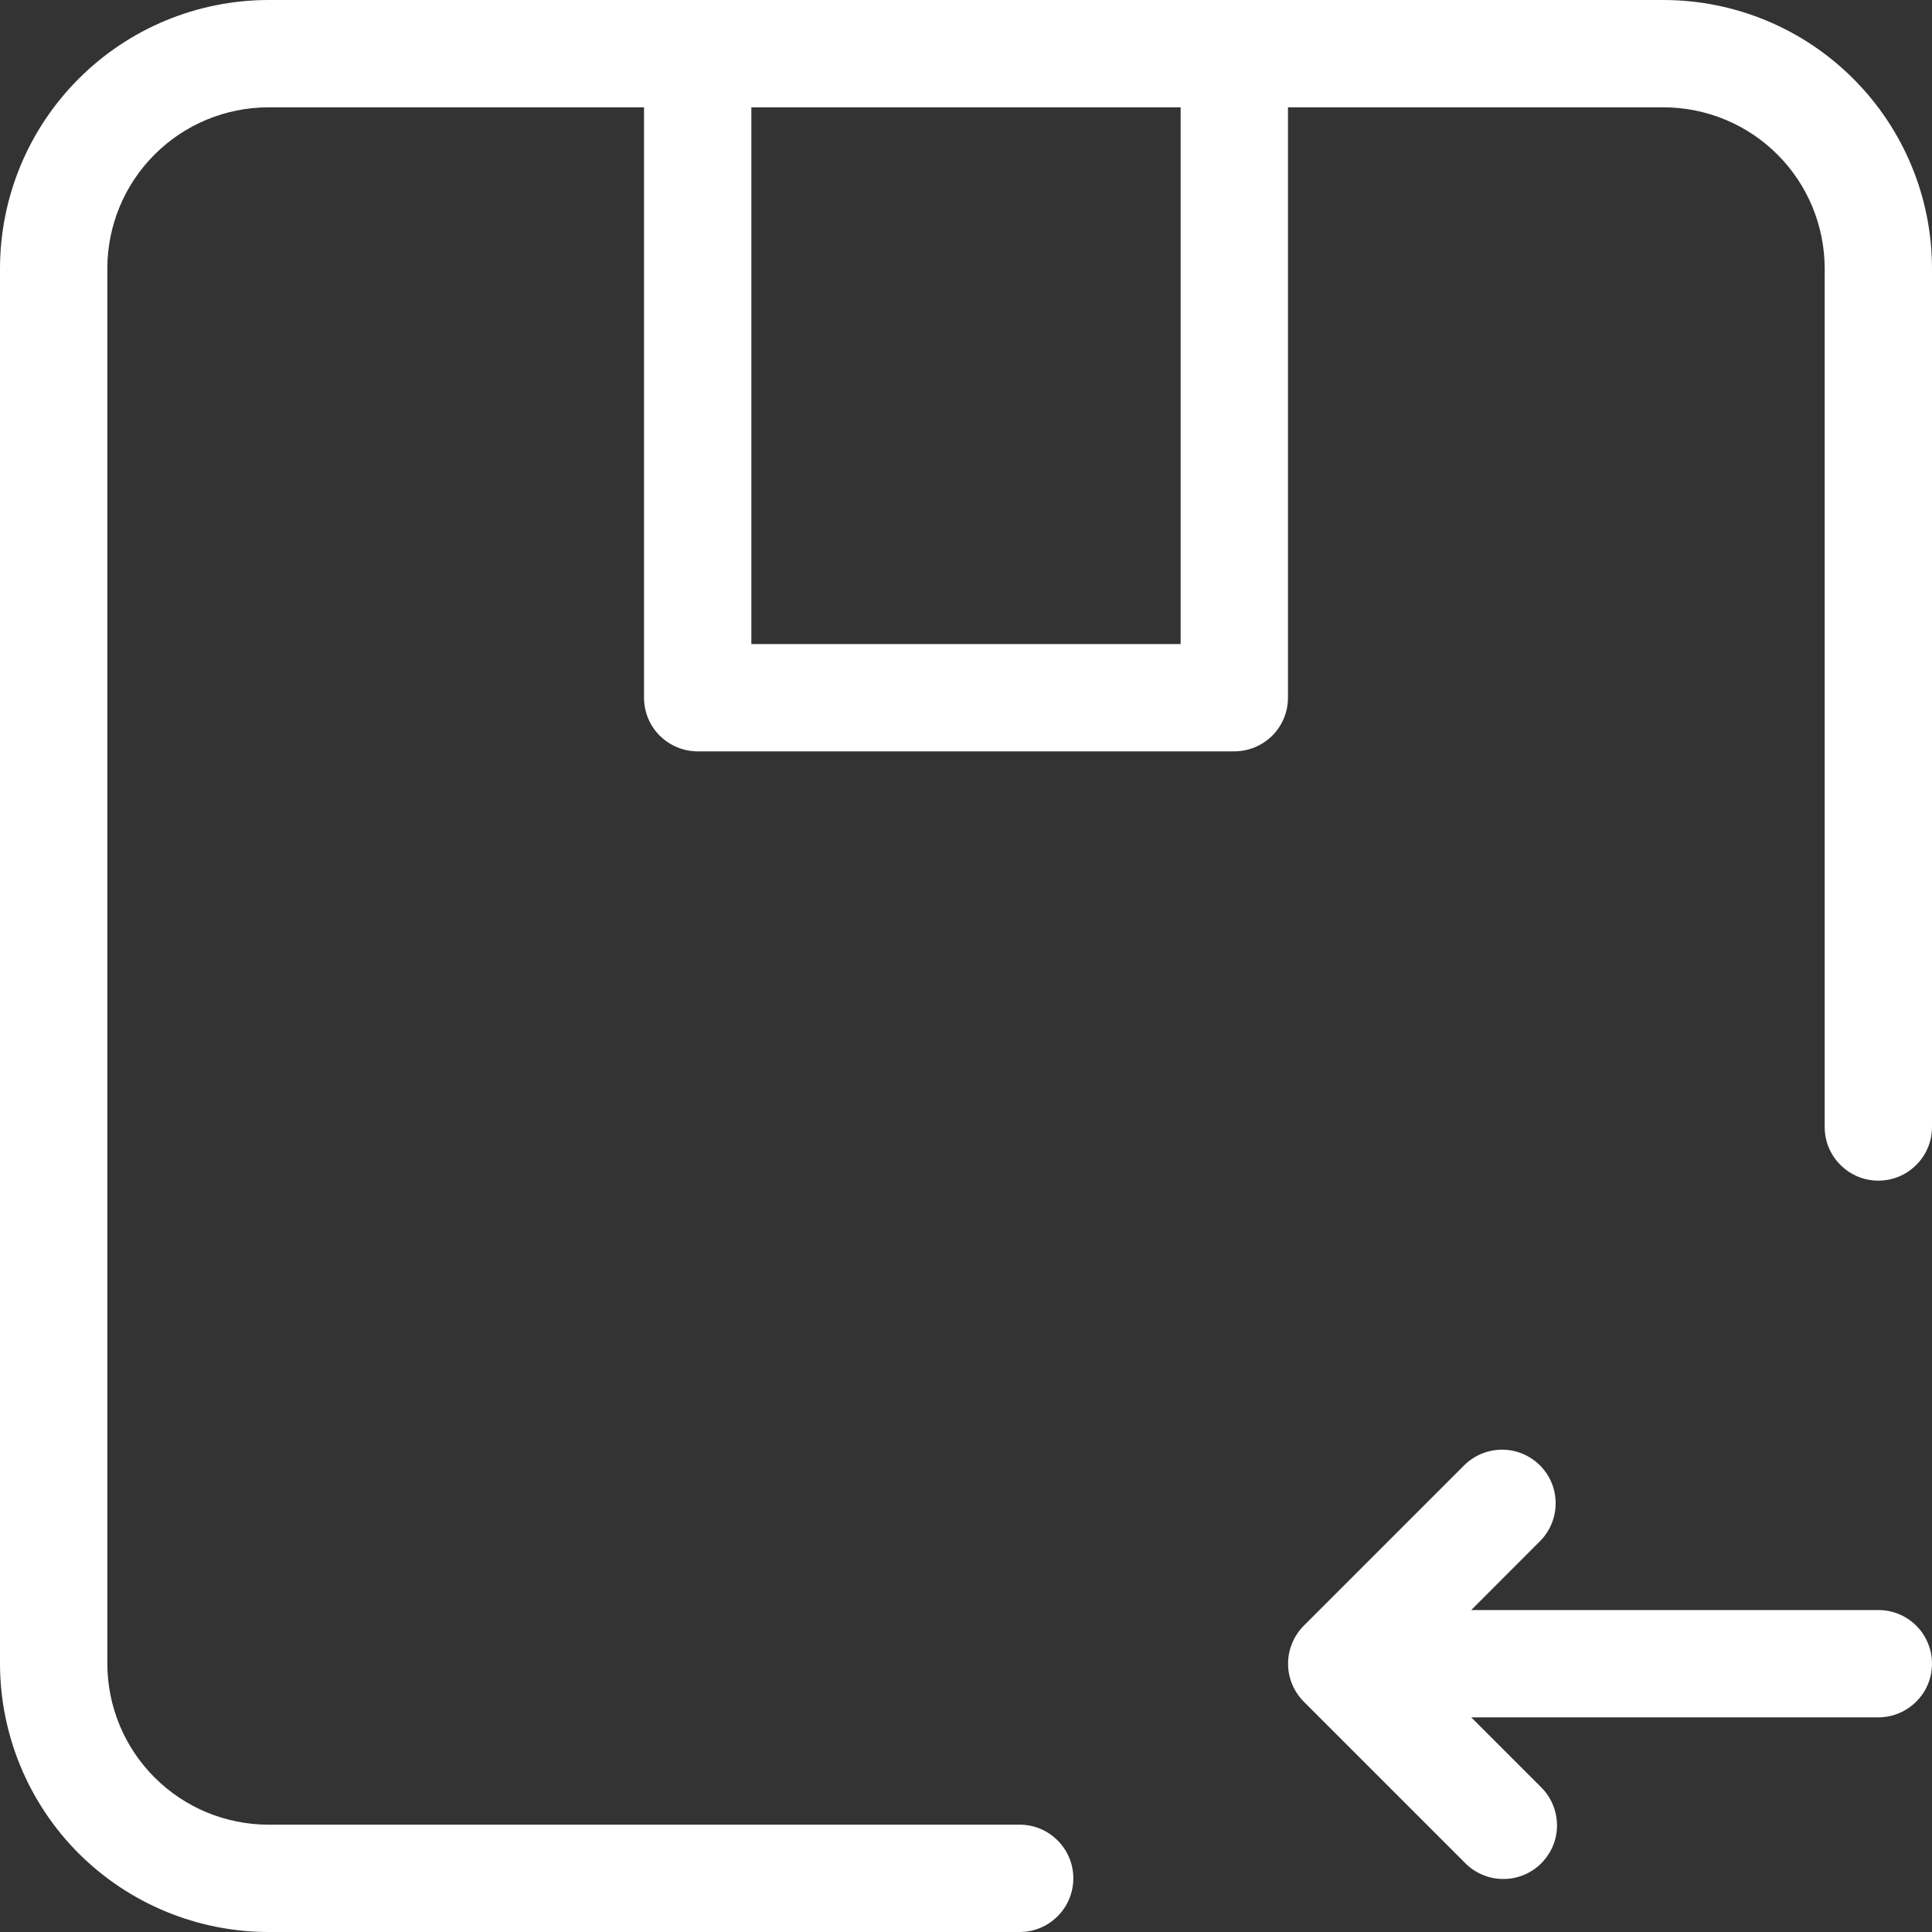 <svg width="20" height="20" viewBox="0 0 20 20" fill="none" xmlns="http://www.w3.org/2000/svg">
<rect x="0" y="0" width="20" height="20" fill="#333333" stroke="none"/>
<path d="M17.222 0H2.778C2.041 0.001 1.335 0.294 0.815 0.815C0.294 1.335 0.001 2.041 0 2.778V17.222C0.001 17.959 0.294 18.665 0.814 19.186C1.335 19.706 2.041 19.999 2.778 20H10.556C10.703 20 10.844 19.942 10.948 19.837C11.053 19.733 11.111 19.592 11.111 19.444C11.111 19.297 11.053 19.156 10.948 19.052C10.844 18.947 10.703 18.889 10.556 18.889H2.778C2.336 18.888 1.912 18.713 1.6 18.4C1.287 18.088 1.112 17.664 1.111 17.222V2.778C1.112 2.336 1.287 1.912 1.6 1.6C1.912 1.287 2.336 1.112 2.778 1.111H6.667V7.222C6.667 7.37 6.725 7.511 6.829 7.615C6.934 7.719 7.075 7.778 7.222 7.778H12.778C12.925 7.778 13.066 7.719 13.171 7.615C13.275 7.511 13.333 7.37 13.333 7.222V1.111H17.222C17.664 1.112 18.088 1.287 18.4 1.6C18.713 1.912 18.888 2.336 18.889 2.778V11.667C18.889 11.814 18.947 11.955 19.052 12.059C19.156 12.164 19.297 12.222 19.444 12.222C19.592 12.222 19.733 12.164 19.837 12.059C19.942 11.955 20 11.814 20 11.667V2.778C19.999 2.041 19.706 1.335 19.185 0.815C18.665 0.294 17.959 0.001 17.222 0ZM12.222 6.667H7.778V1.111H12.222V6.667Z" fill="white"/>
<path d="M20 17.222C20 17.37 19.942 17.511 19.837 17.615C19.733 17.719 19.592 17.778 19.444 17.778H15.23L15.948 18.496C16.001 18.547 16.044 18.609 16.073 18.677C16.102 18.744 16.117 18.817 16.118 18.891C16.119 18.965 16.105 19.038 16.077 19.106C16.049 19.174 16.007 19.236 15.955 19.289C15.903 19.341 15.841 19.382 15.773 19.41C15.704 19.438 15.631 19.452 15.558 19.451C15.484 19.451 15.411 19.435 15.343 19.406C15.275 19.377 15.214 19.335 15.163 19.282L13.497 17.616C13.393 17.511 13.334 17.37 13.334 17.222C13.334 17.075 13.393 16.933 13.497 16.829L15.163 15.163C15.268 15.062 15.408 15.006 15.554 15.007C15.699 15.008 15.839 15.067 15.942 15.17C16.045 15.273 16.103 15.412 16.104 15.558C16.105 15.703 16.049 15.844 15.948 15.948L15.23 16.667H19.444C19.592 16.667 19.733 16.725 19.837 16.829C19.942 16.934 20 17.075 20 17.222Z" fill="white"/>
</svg>
